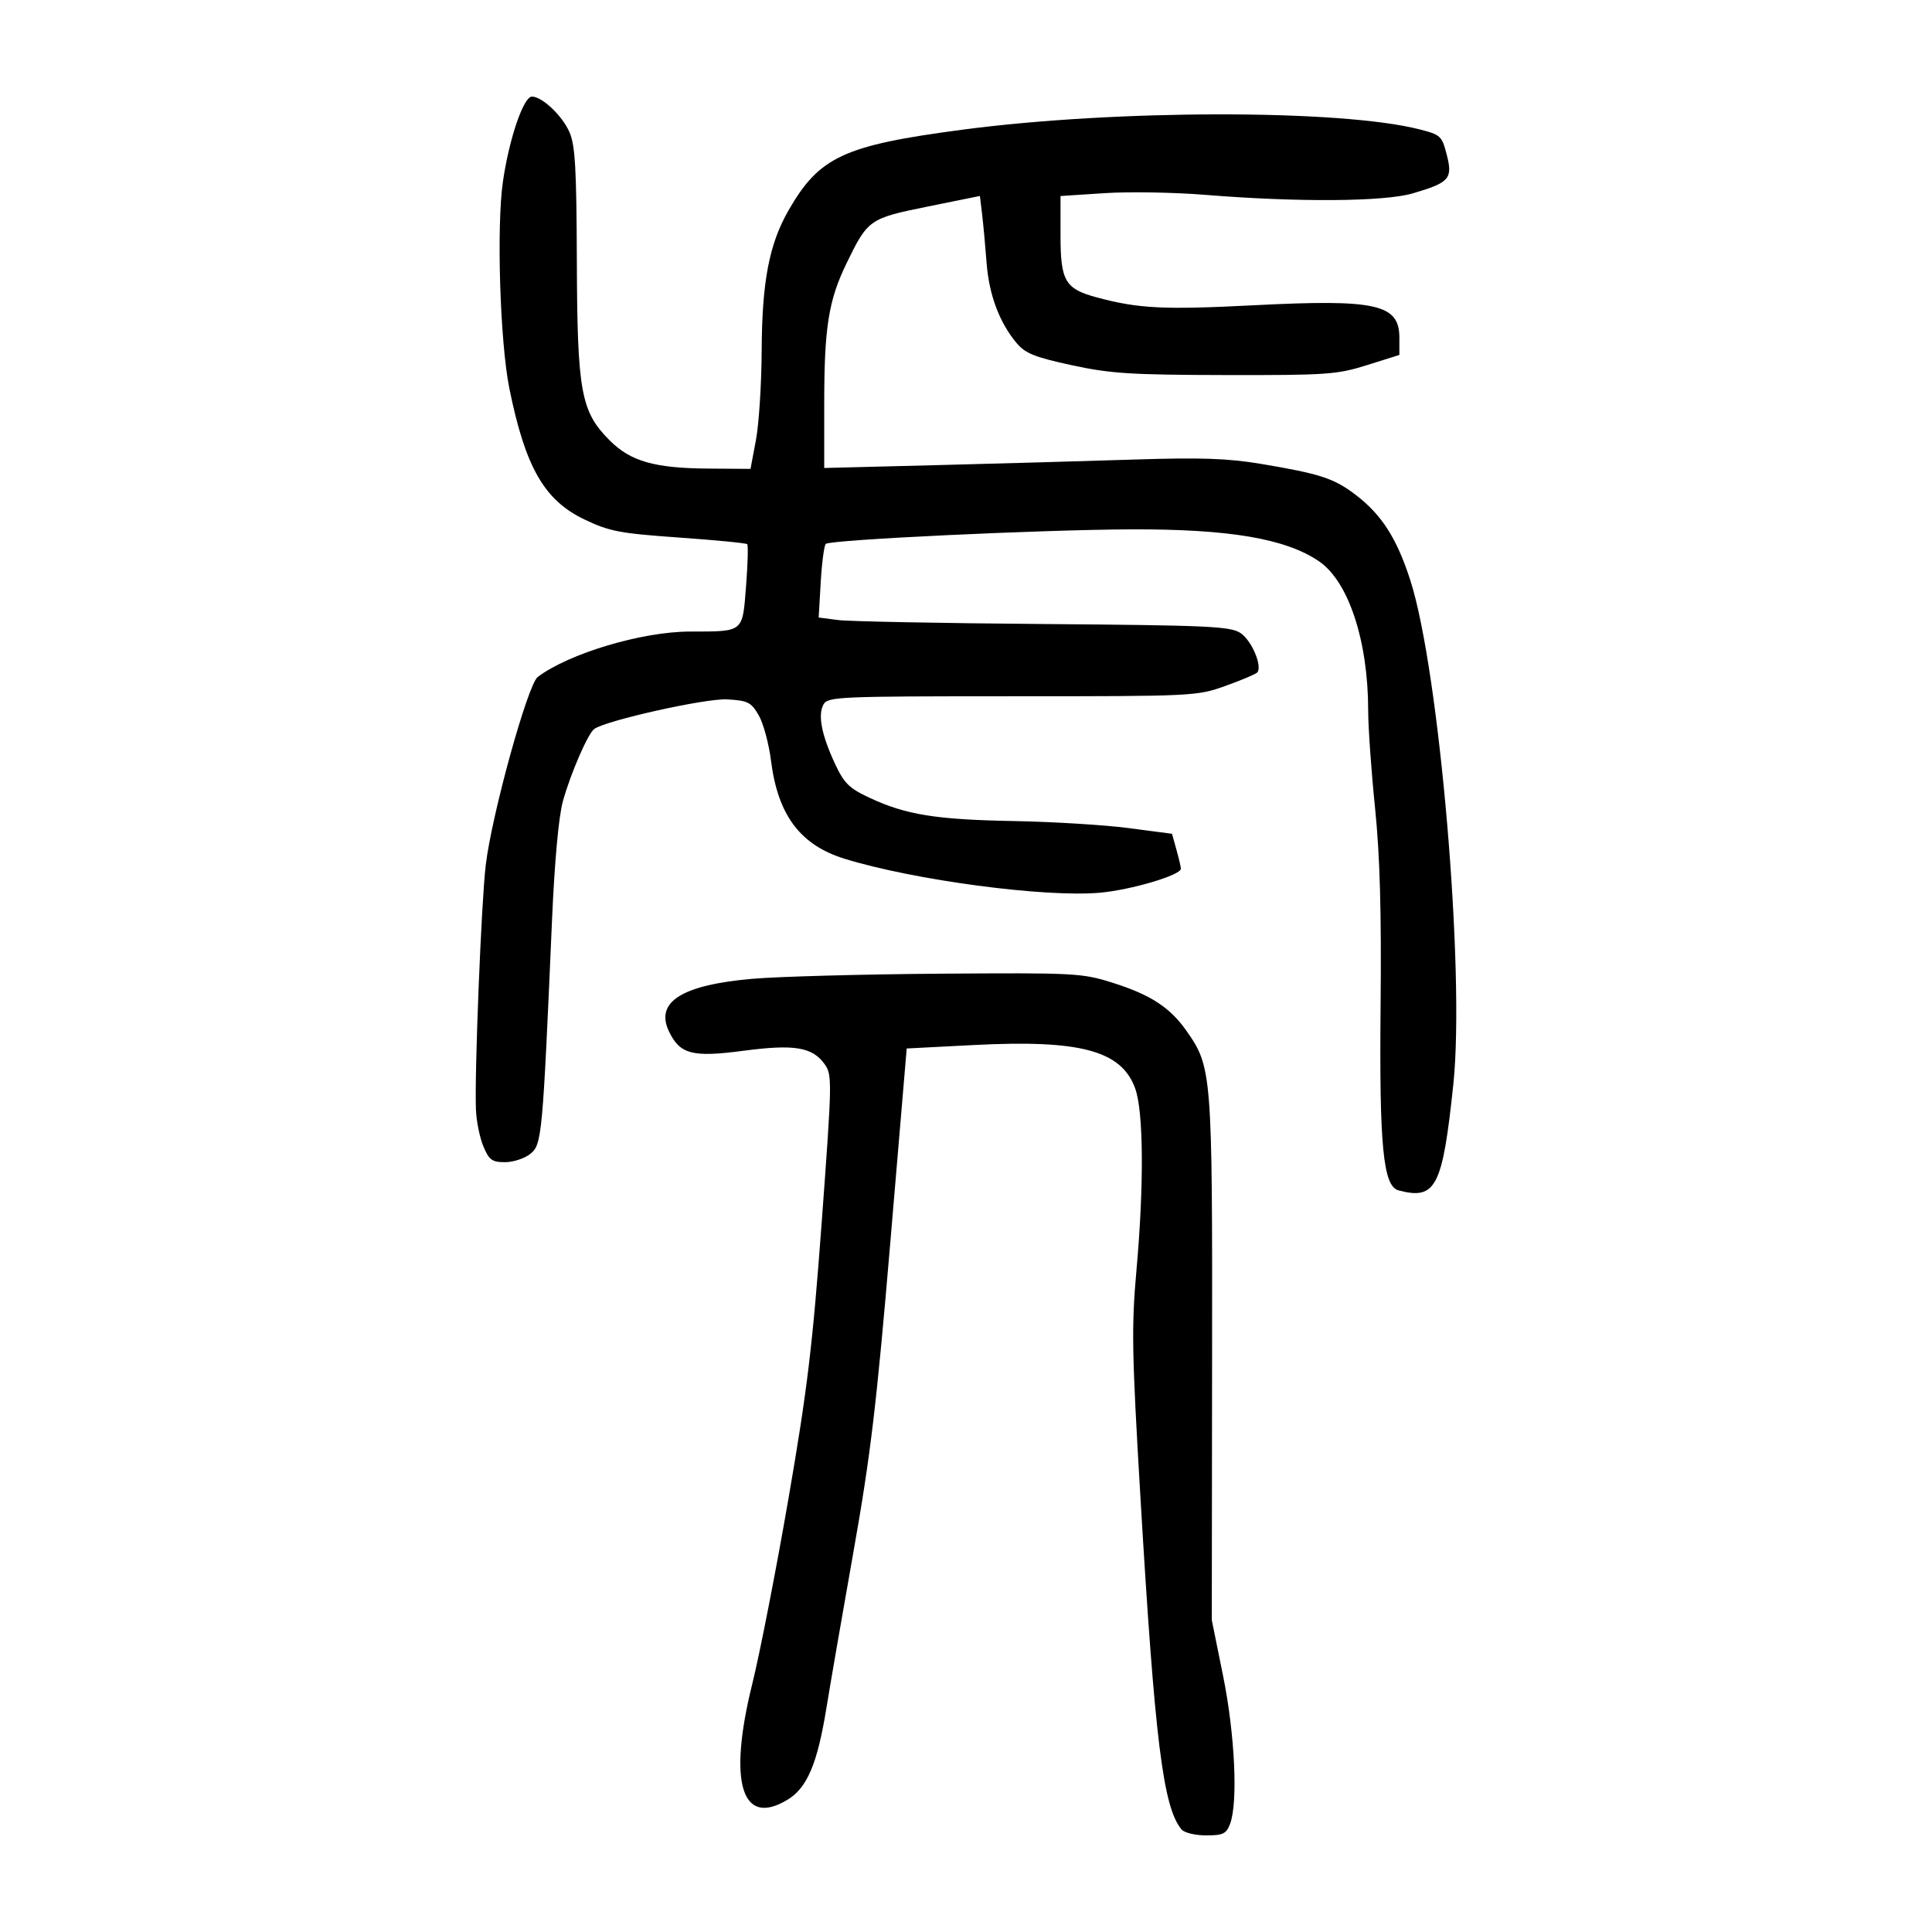 <?xml version="1.0" encoding="UTF-8" standalone="no"?>
<svg
   xmlns:dc="http://purl.org/dc/elements/1.1/"
   xmlns:cc="http://creativecommons.org/ns#"
   xmlns:rdf="http://www.w3.org/1999/02/22-rdf-syntax-ns#"
   xmlns:svg="http://www.w3.org/2000/svg"
   xmlns="http://www.w3.org/2000/svg"
   viewBox="0 0 300 300"
   height="300"
   width="300"
   id="svg30"
   version="1.1">
  <defs
     id="defs34" />
  <path
     id="path40"
     d="m 183.466,284.075 c -2.873,-3.462 -4.143,-13.745 -6.387,-51.69 -1.334,-22.572 -1.398,-26.341 -0.597,-35.308 1.167,-13.065 1.085,-24.457 -0.202,-28.038 -2.122,-5.905 -8.496,-7.624 -25.101,-6.767 l -10.385,0.536 -2.546,30.115 c -2.121,25.088 -3.068,33.062 -5.676,47.769 -1.721,9.71 -3.636,20.769 -4.254,24.577 -1.392,8.574 -2.983,12.334 -5.997,14.171 -7.166,4.369 -9.311,-2.637 -5.505,-17.982 1.18,-4.758 3.71,-17.707 5.621,-28.775 2.933,-16.985 3.738,-23.68 5.16,-42.923 1.622,-21.954 1.638,-22.863 0.447,-24.524 -1.907,-2.658 -4.709,-3.116 -12.641,-2.067 -7.887,1.044 -9.818,0.542 -11.518,-2.995 -2.206,-4.59 1.977,-7.232 12.96,-8.186 4.029,-0.35 17.141,-0.707 29.137,-0.794 20.842,-0.151 22.029,-0.089 26.698,1.38 5.952,1.873 8.986,3.84 11.551,7.49 3.961,5.635 4.032,6.549 3.982,50.93 l -0.046,40.573 1.755,8.668 c 1.836,9.067 2.335,19.687 1.08,22.987 -0.584,1.535 -1.088,1.776 -3.723,1.776 -1.699,0 -3.388,-0.41 -3.816,-0.925 z m 33.696,-99.237 c -2.39,-0.63 -2.995,-6.849 -2.784,-28.607 0.142,-14.664 -0.101,-23.351 -0.864,-30.808 -0.584,-5.712 -1.063,-12.505 -1.064,-15.097 -0.004,-10.811 -3.047,-20.04 -7.641,-23.171 -5.155,-3.514 -13.895,-5.005 -29.053,-4.957 -13.891,0.044 -46.885,1.61 -47.531,2.257 -0.257,0.257 -0.609,2.934 -0.784,5.951 l -0.317,5.484 3.028,0.391 c 1.665,0.215 16,0.492 31.854,0.617 25.685,0.201 29.021,0.354 30.616,1.399 1.736,1.138 3.453,5.19 2.597,6.13 -0.233,0.256 -2.448,1.19 -4.923,2.077 -4.437,1.59 -4.904,1.612 -33.104,1.612 -27.011,0 -28.644,0.071 -29.316,1.269 -0.91,1.621 -0.312,4.716 1.779,9.205 1.415,3.039 2.188,3.801 5.359,5.286 5.643,2.643 10.296,3.394 22.398,3.617 6.092,0.112 14.115,0.603 17.827,1.091 l 6.751,0.887 0.688,2.476 c 0.378,1.362 0.69,2.688 0.692,2.946 0.009,0.998 -7.718,3.29 -12.563,3.727 -8.515,0.767 -28.866,-1.938 -39.658,-5.271 -6.874,-2.123 -10.363,-6.765 -11.421,-15.195 -0.334,-2.662 -1.198,-5.854 -1.919,-7.093 -1.178,-2.023 -1.677,-2.274 -4.899,-2.461 -3.275,-0.191 -18.756,3.255 -20.632,4.592 -0.974,0.694 -3.662,6.88 -4.864,11.194 -0.666,2.39 -1.301,9.349 -1.706,18.692 -1.445,33.36 -1.564,34.644 -3.343,36.085 -0.883,0.715 -2.657,1.3 -3.942,1.3 -2.024,0 -2.475,-0.33 -3.366,-2.462 -0.566,-1.354 -1.085,-3.924 -1.154,-5.712 -0.223,-5.809 0.836,-32.176 1.525,-37.967 0.93,-7.81 6.519,-28.034 8.071,-29.202 4.866,-3.662 16.177,-7.038 23.626,-7.051 8.429,-0.015 8.155,0.206 8.721,-7.031 0.268,-3.427 0.35,-6.369 0.181,-6.537 -0.169,-0.169 -4.945,-0.633 -10.614,-1.032 C 96.209,82.819 94.635,82.518 90.748,80.66 84.514,77.68 81.581,72.565 79.099,60.346 77.641,53.162 77.08,35.128 78.098,28.162 79.073,21.492 81.293,15 82.597,15 c 1.576,0 4.677,2.923 5.813,5.482 0.908,2.043 1.112,5.587 1.162,20.134 0.07,20.256 0.63,23.301 5.108,27.78 3.245,3.245 6.96,4.306 15.295,4.365 l 6.566,0.047 0.844,-4.5 c 0.464,-2.475 0.863,-8.706 0.887,-13.846 0.049,-10.711 1.16,-16.537 4.15,-21.761 4.789,-8.365 8.582,-10.128 27.043,-12.566 23.838,-3.148 58.691,-3.174 70.944,-0.052 3.299,0.84 3.498,1.027 4.247,3.957 0.947,3.711 0.42,4.309 -5.285,5.987 -4.414,1.298 -17.853,1.395 -32.189,0.231 -4.849,-0.394 -11.896,-0.514 -15.66,-0.267 l -6.844,0.448 v 6.127 c 0,7.075 0.712,8.289 5.637,9.615 6.458,1.739 10.366,1.936 24.282,1.224 19.142,-0.98 22.697,-0.19 22.697,5.045 v 2.665 l -5.019,1.578 c -4.668,1.467 -6.206,1.575 -21.981,1.545 -14.724,-0.028 -17.875,-0.231 -23.885,-1.532 -5.729,-1.241 -7.203,-1.833 -8.544,-3.429 -2.675,-3.184 -4.292,-7.505 -4.667,-12.469 -0.195,-2.58 -0.508,-5.971 -0.696,-7.535 l -0.341,-2.844 -8.107,1.644 c -9.09,1.844 -9.296,1.989 -12.641,8.893 -2.757,5.691 -3.427,9.926 -3.427,21.656 v 10.047 l 17.481,-0.444 c 9.614,-0.244 23.4,-0.634 30.635,-0.867 10.362,-0.333 14.55,-0.19 19.731,0.678 9.164,1.534 11.309,2.236 14.674,4.803 4.043,3.083 6.395,6.762 8.491,13.279 4.52,14.054 8.507,60.784 6.676,78.231 -1.682,16.019 -2.715,18.021 -8.512,16.492 z"
     style="fill:#000000;stroke-width:0.692" />
</svg>
